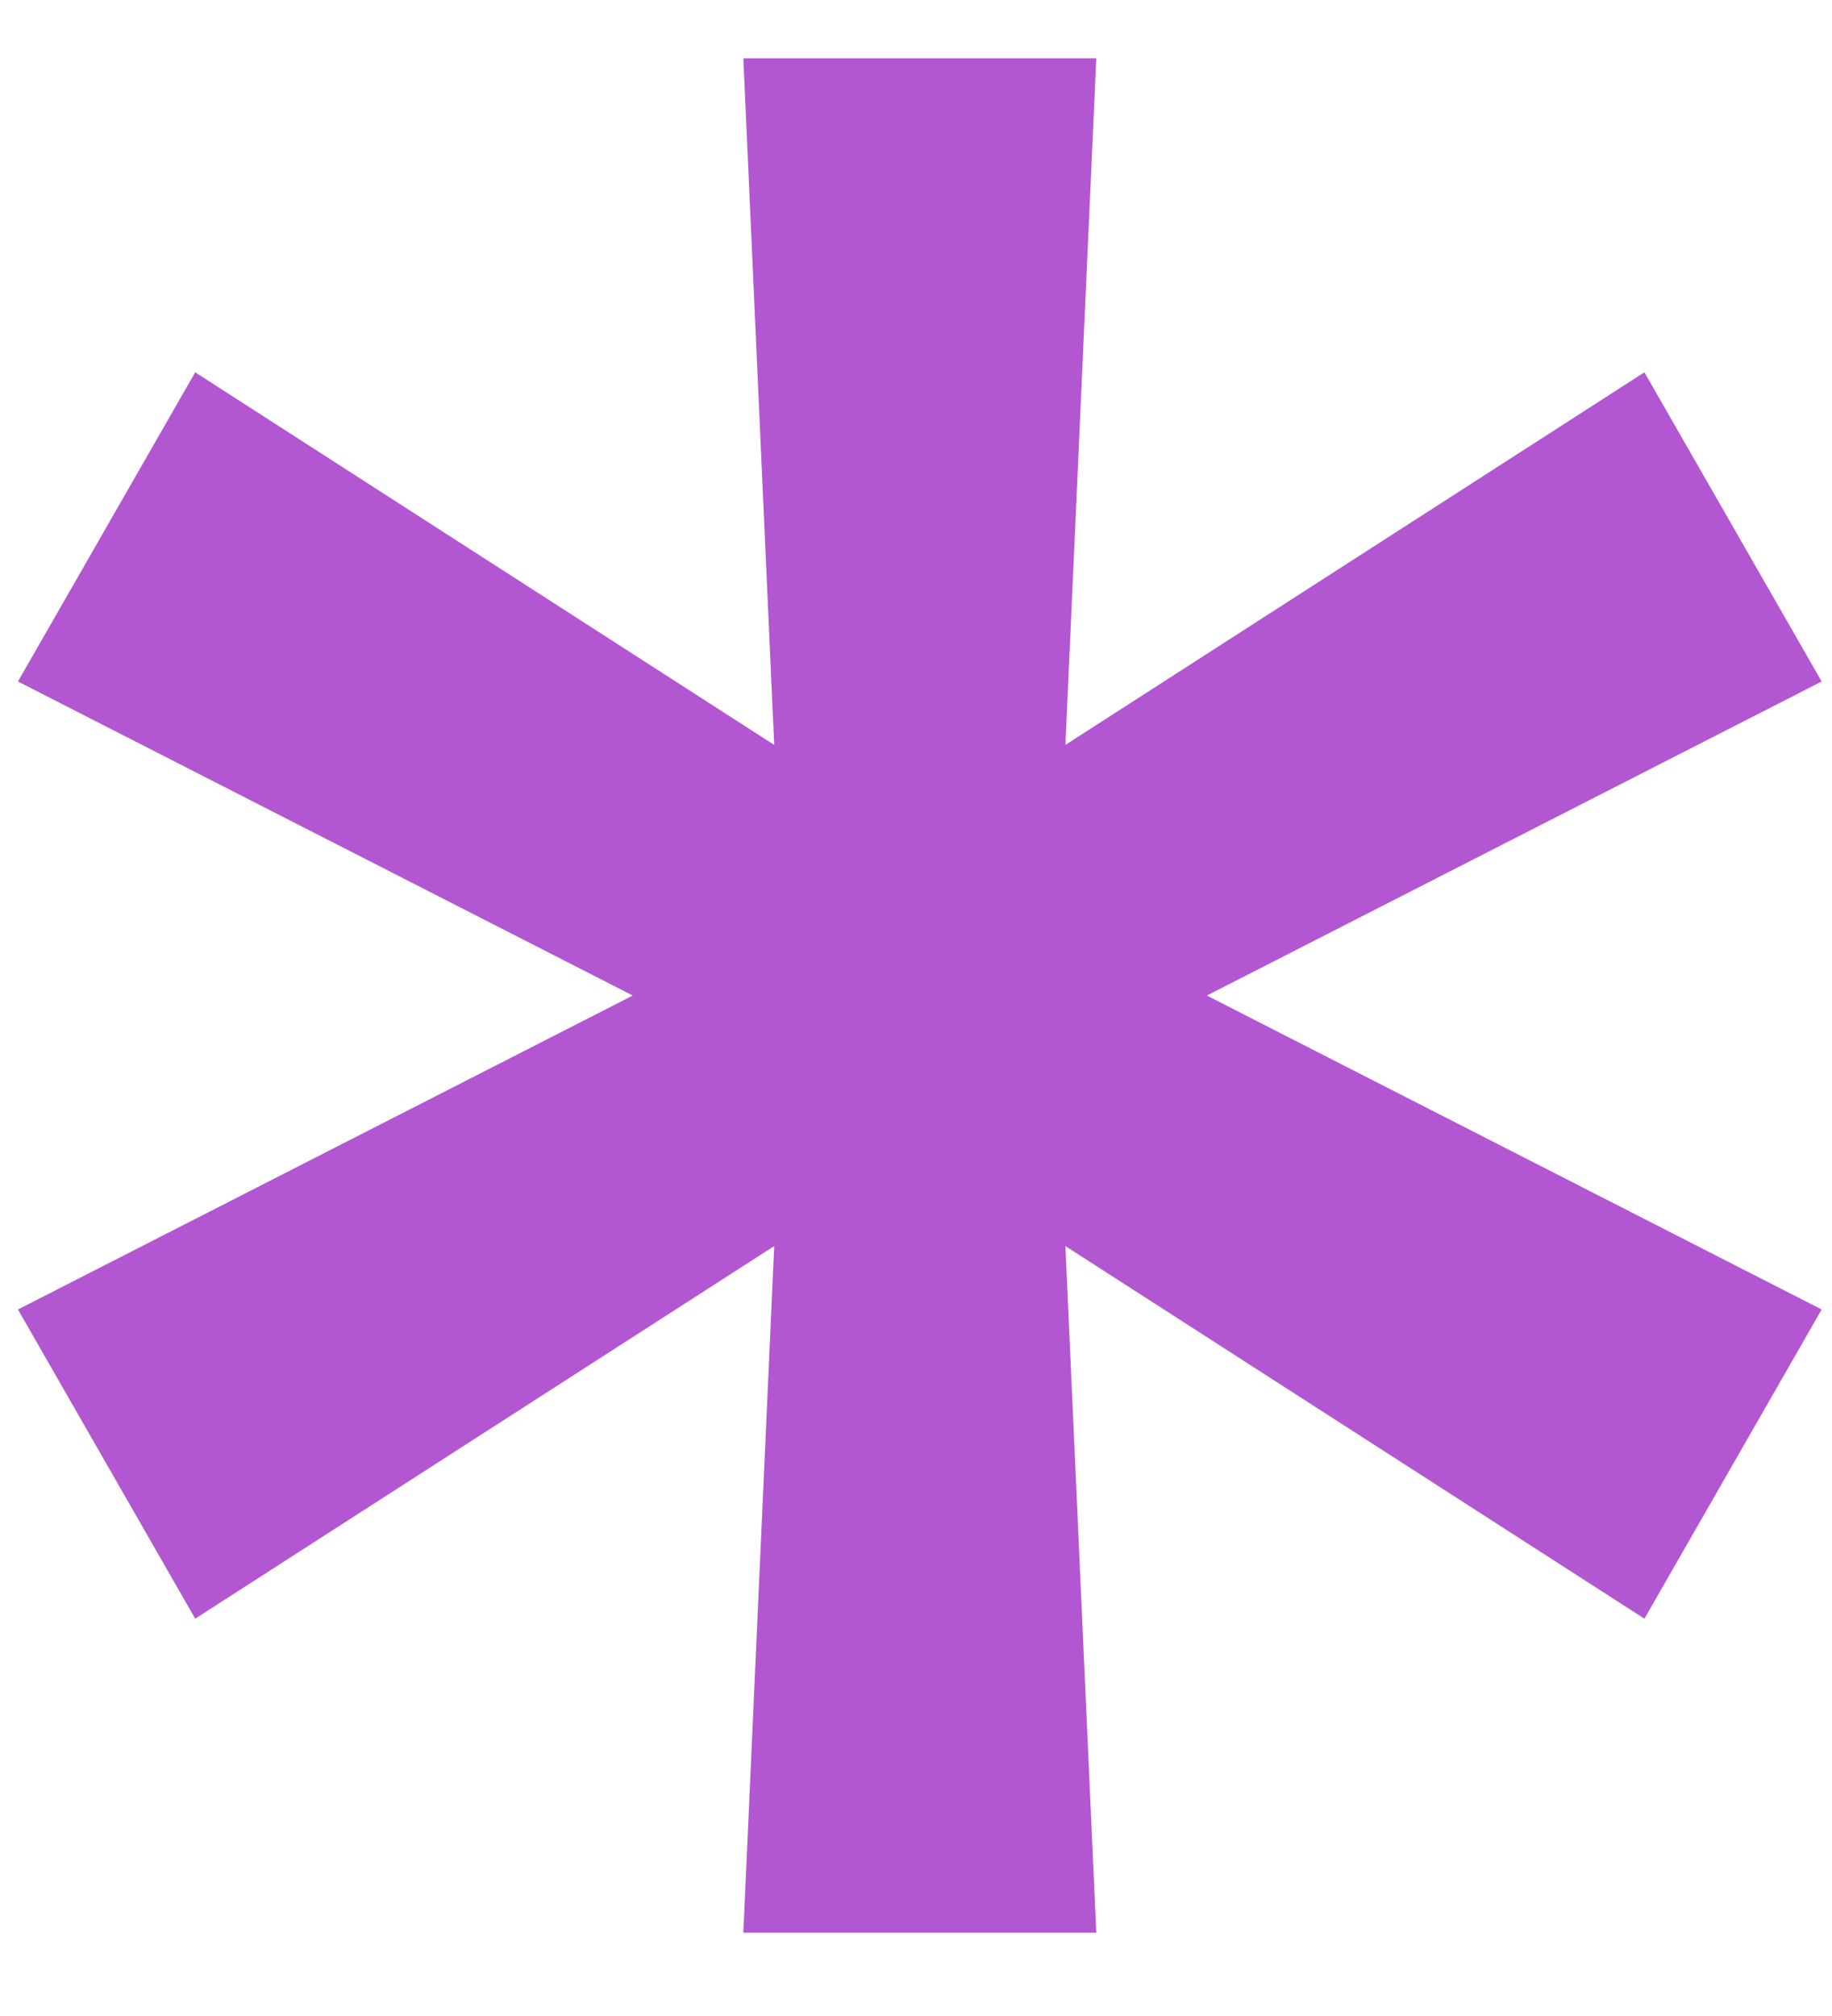 <svg width="20" height="22" viewBox="0 0 20 22" fill="none" xmlns="http://www.w3.org/2000/svg">
<path d="M8.115 21.091H11.968L11.631 13.598L17.952 17.664L19.887 14.29L13.175 10.864L19.887 7.437L17.952 4.063L11.631 8.129L11.968 0.636H8.115L8.452 8.129L2.131 4.063L0.196 7.437L6.908 10.864L0.196 14.29L2.131 17.664L8.452 13.598L8.115 21.091Z" fill="#B256D2"/>
</svg>
